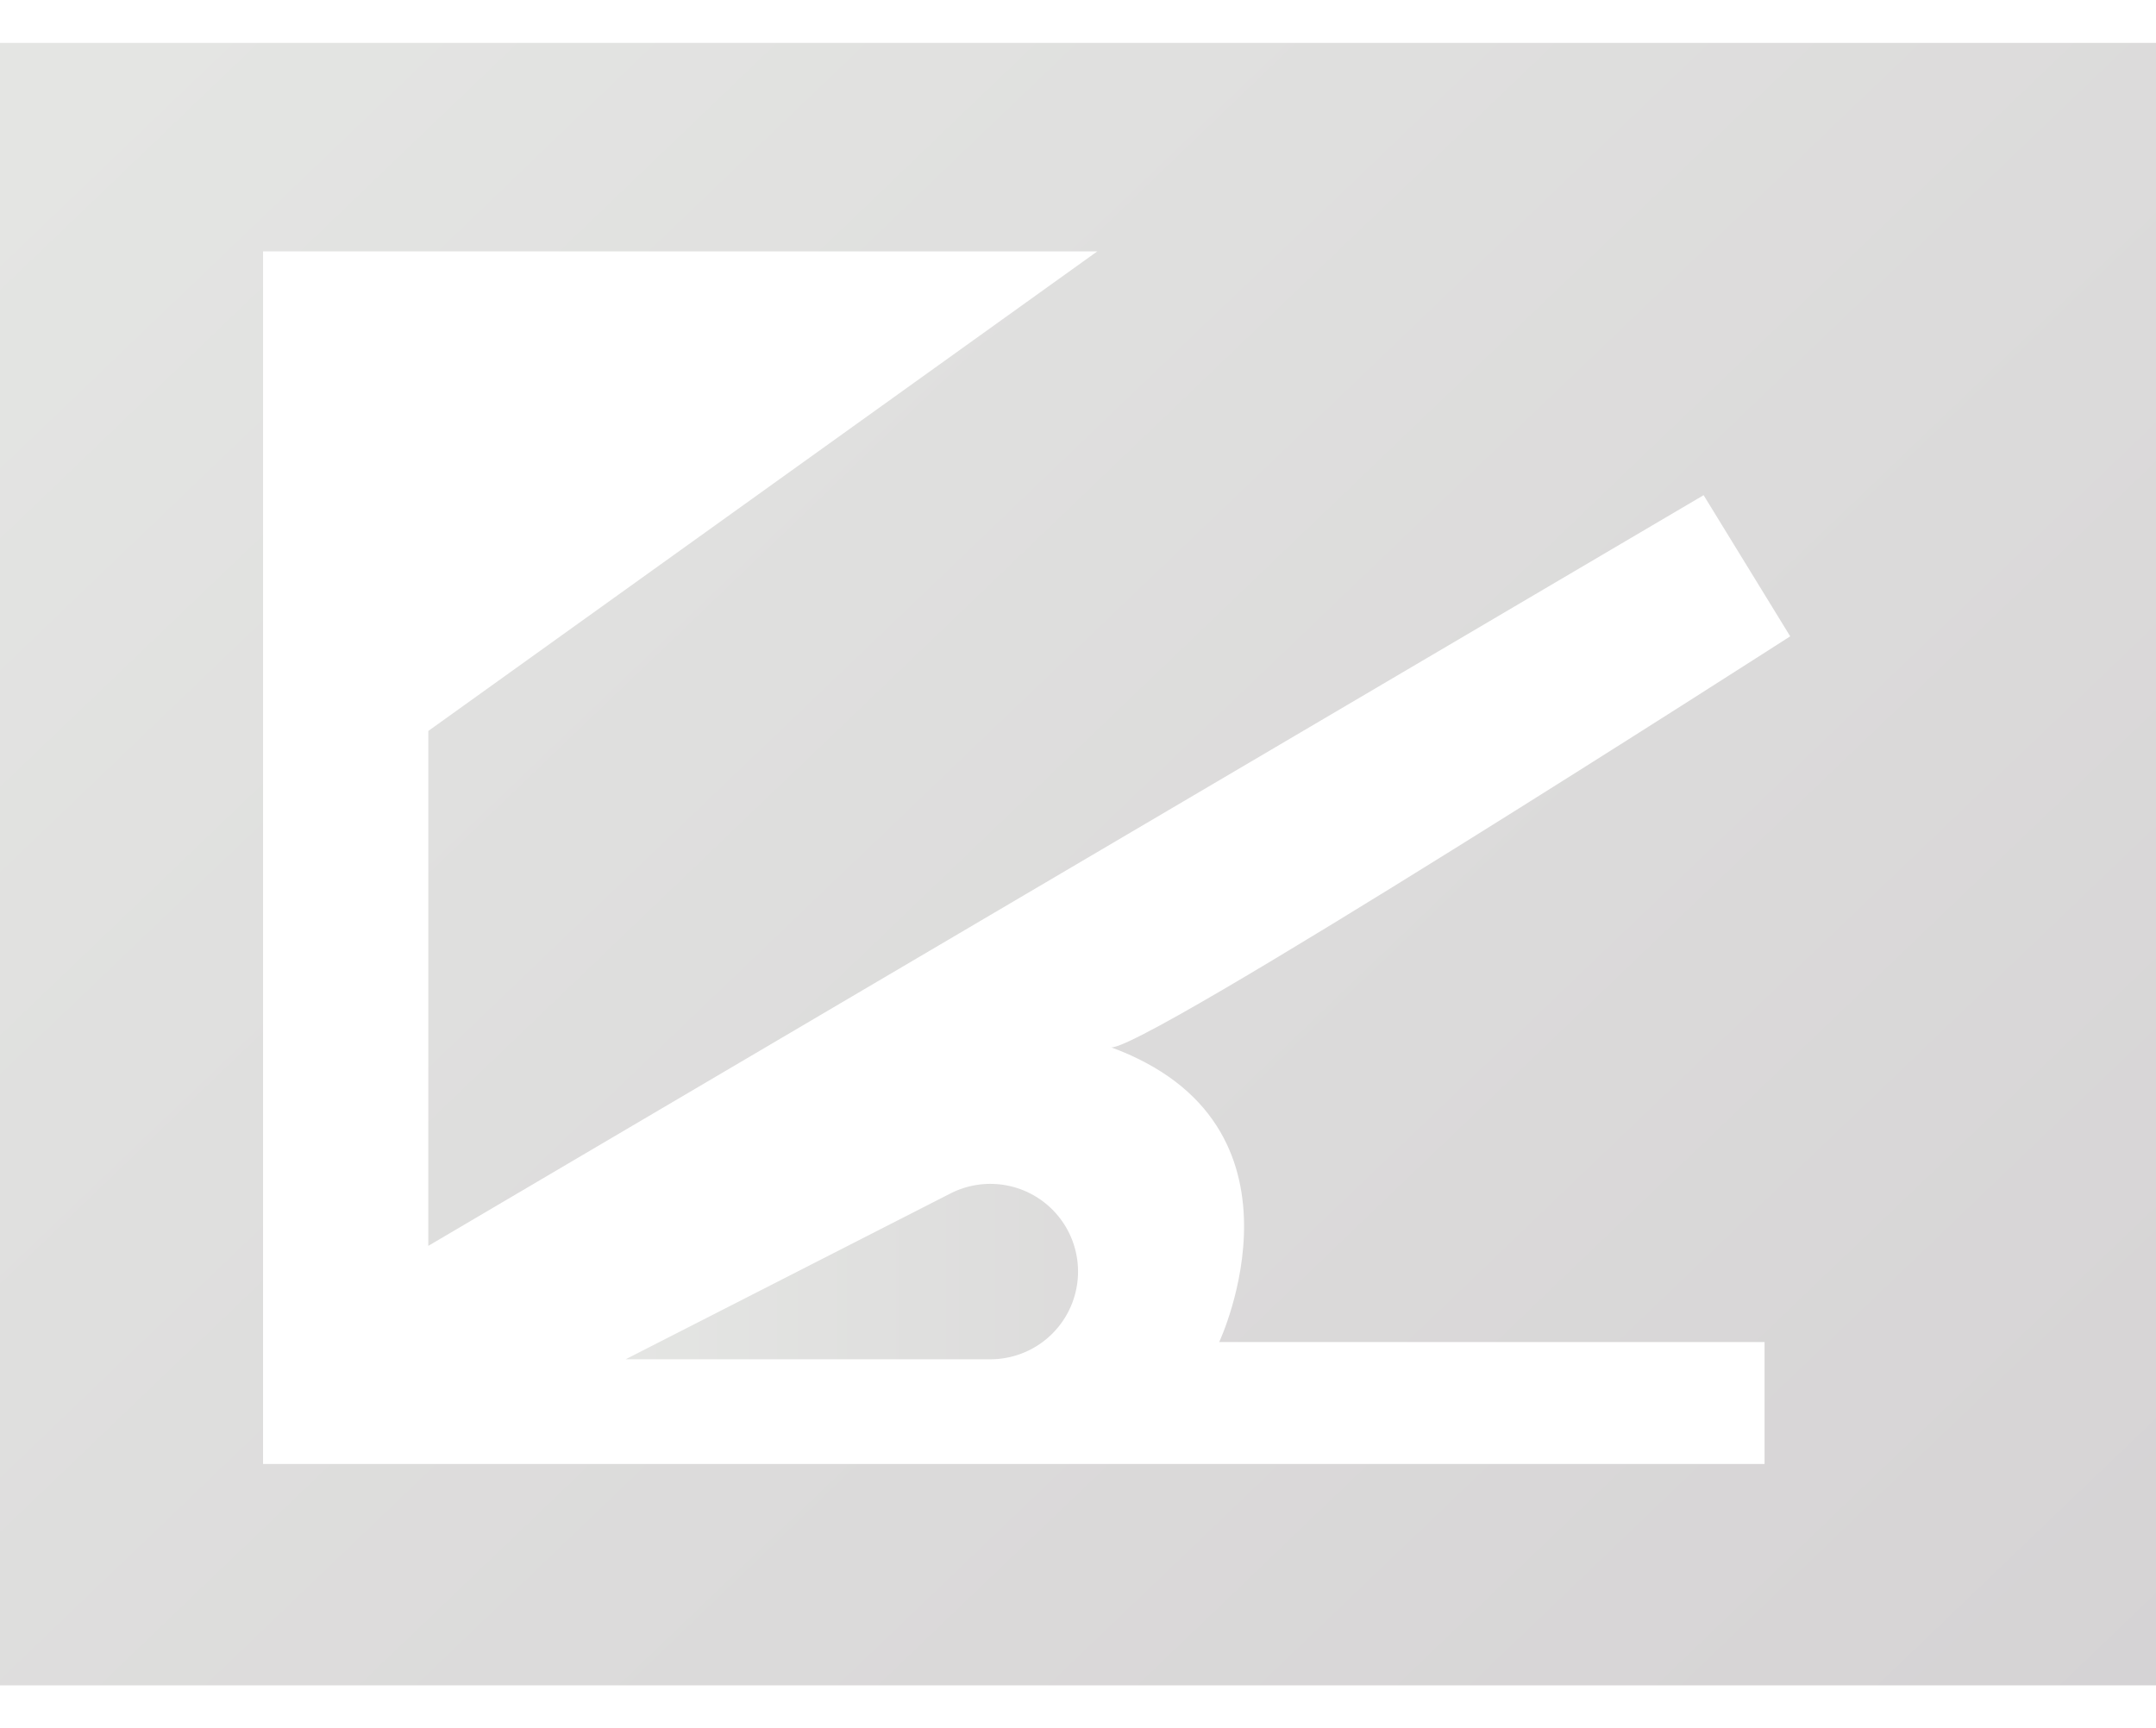 <svg id="Layer_1" data-name="Layer 1" xmlns="http://www.w3.org/2000/svg" xmlns:xlink="http://www.w3.org/1999/xlink" viewBox="0 0 37.421 30"><defs><style>.cls-1{fill:url(#linear-gradient);}.cls-2{fill:url(#linear-gradient-2);}</style><linearGradient id="linear-gradient" x1="3.703" y1="-0.669" x2="37.774" y2="34.903" gradientUnits="userSpaceOnUse"><stop offset="0" stop-color="#e4e5e3"/><stop offset="0.822" stop-color="#d7d5d6"/><stop offset="1" stop-color="#d3d1d3"/></linearGradient><linearGradient id="linear-gradient-2" x1="10.859" y1="493.063" x2="27.49" y2="493.063" gradientTransform="matrix(1, 0, 0, -1, 0, 515.137)" xlink:href="#linear-gradient"/></defs><path class="cls-1" d="M0,.744V29.256H37.421V.744ZM21.161,23.297H30.627v2.116H4.566V4.364H19.045L7.434,12.689v8.938L29.569,8.596l1.503,2.45s-11.527,7.406-11.805,7.128C22.943,19.511,21.161,23.297,21.161,23.297Z"/><path class="cls-2" d="M10.859,23.596l5.637-2.878a1.522,1.522,0,0,1,2.215,1.356h0a1.522,1.522,0,0,1-1.522,1.522H10.859Z"/></svg>